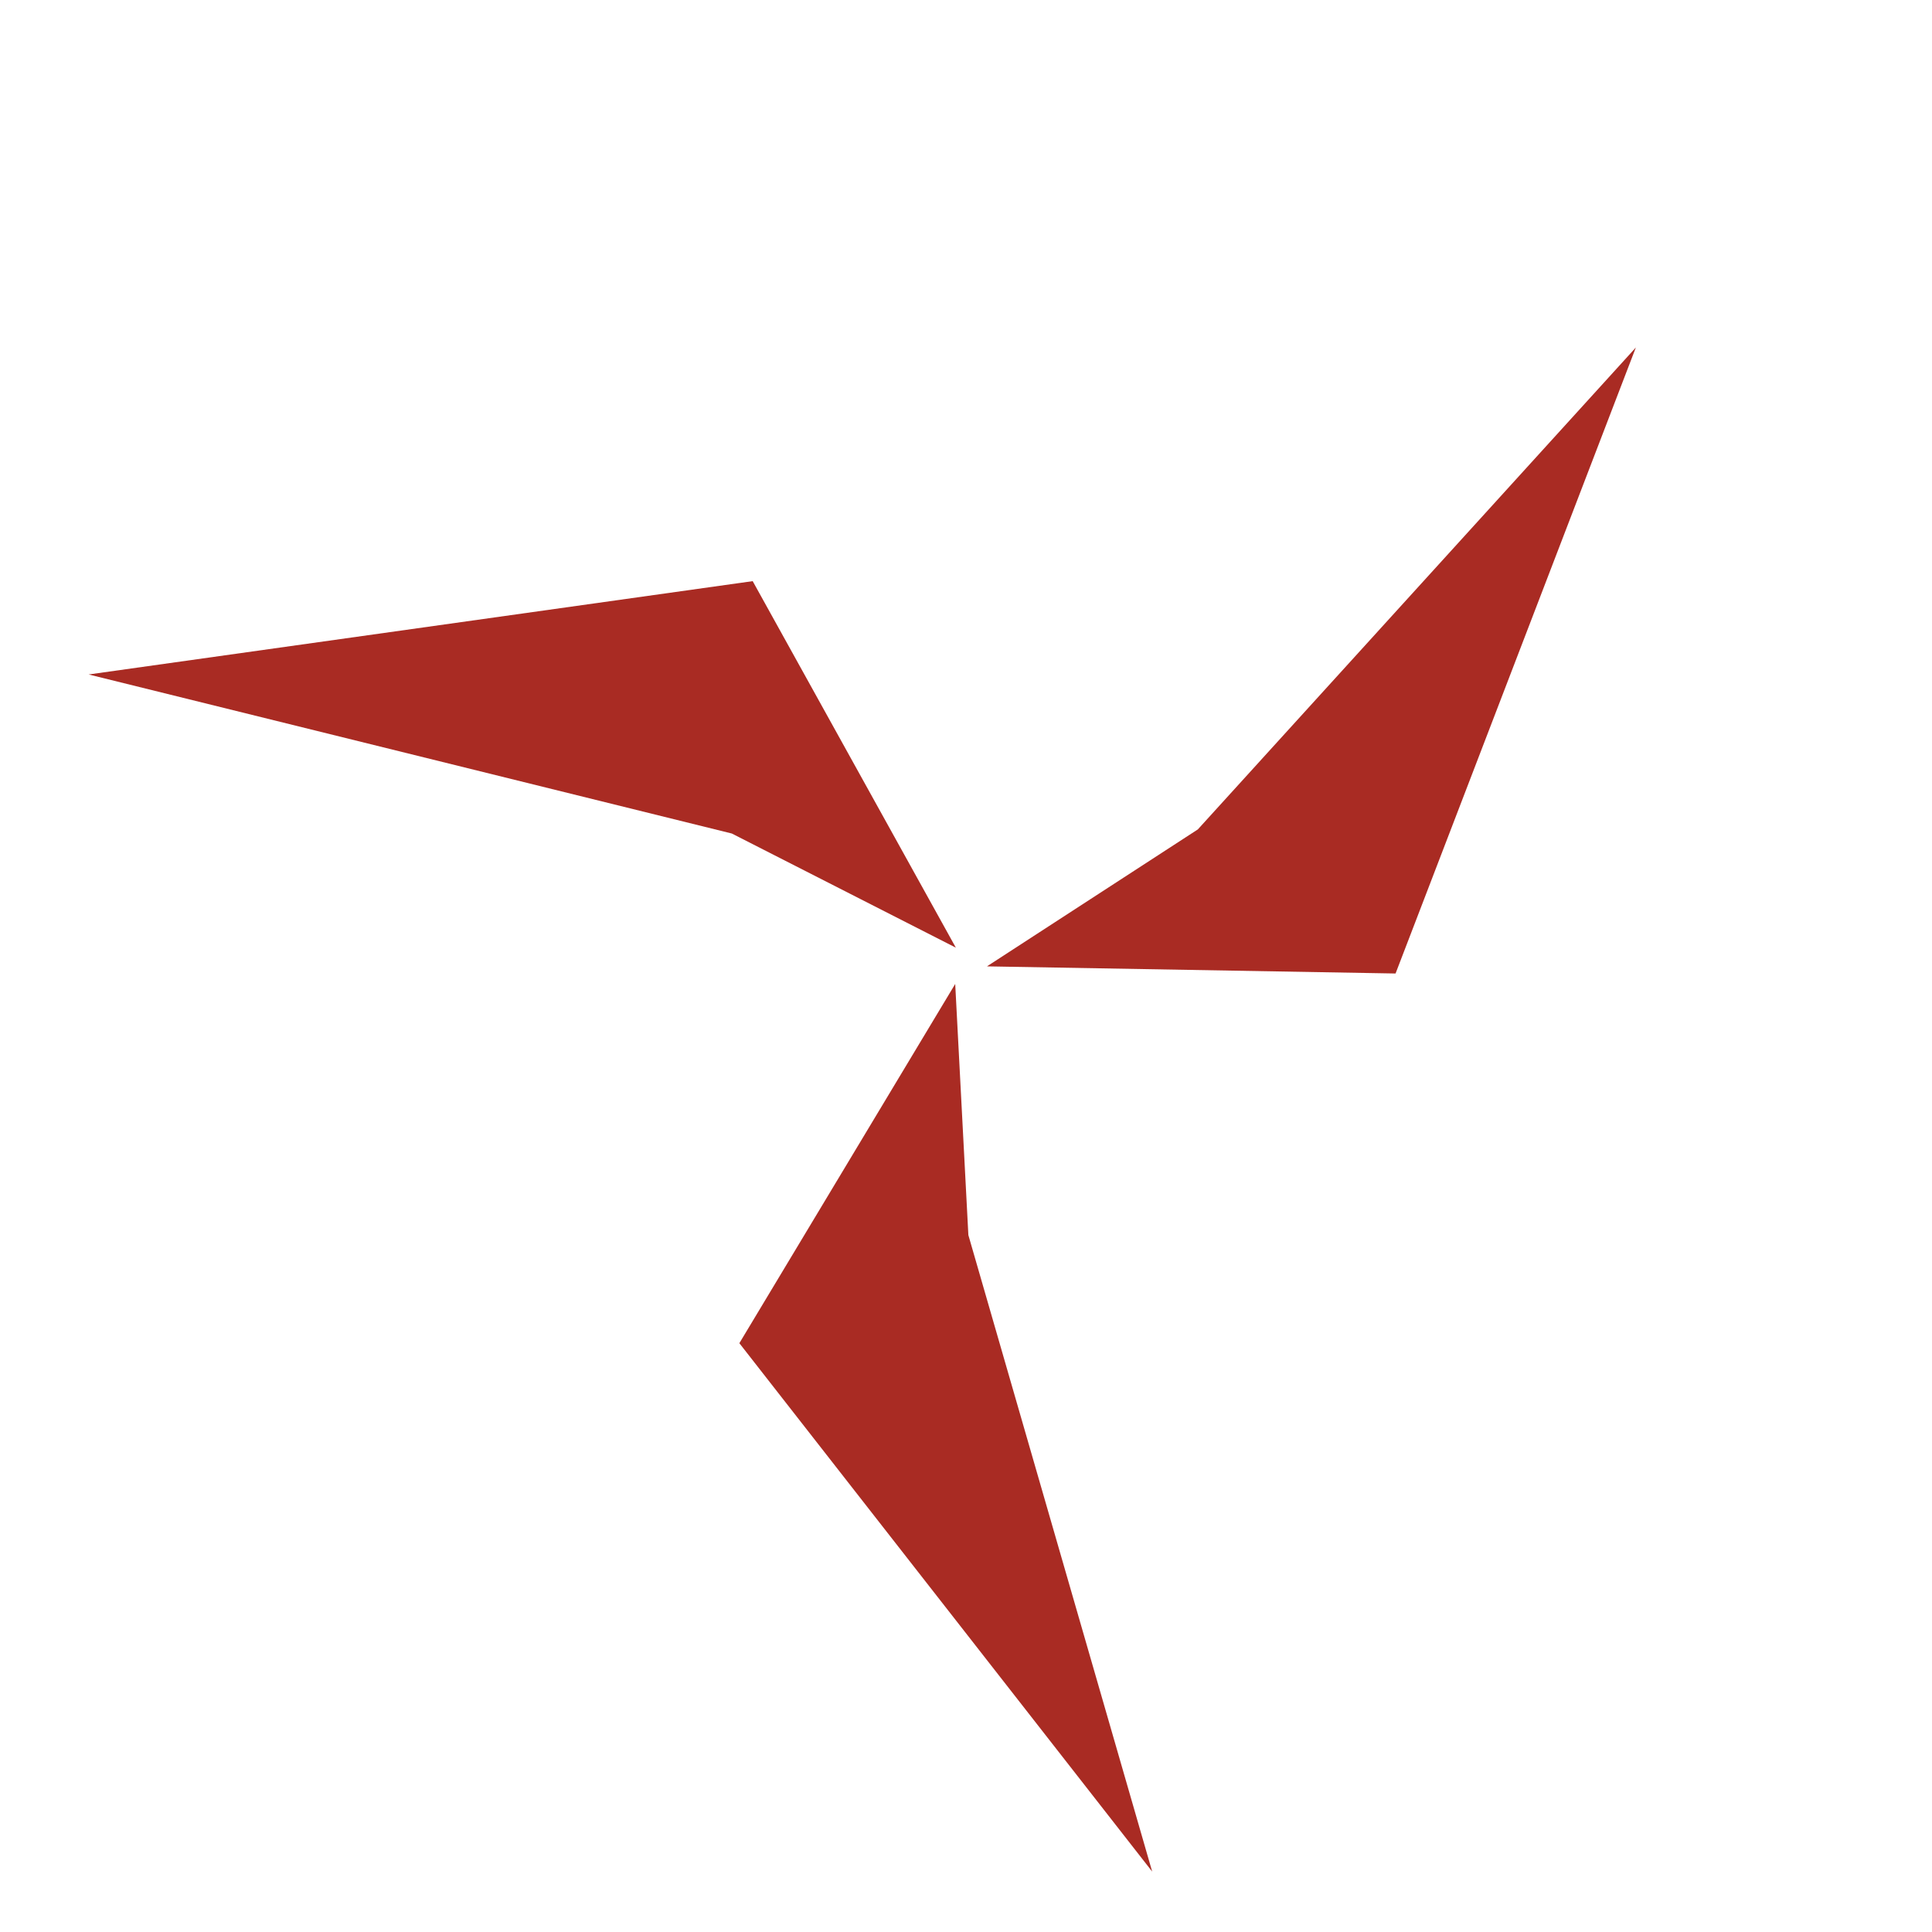 <?xml version="1.0" encoding="utf-8"?>
<!-- Generator: Adobe Illustrator 16.0.0, SVG Export Plug-In . SVG Version: 6.00 Build 0)  -->
<!DOCTYPE svg PUBLIC "-//W3C//DTD SVG 1.1//EN" "http://www.w3.org/Graphics/SVG/1.1/DTD/svg11.dtd">
<svg version="1.1" xmlns="http://www.w3.org/2000/svg" xmlns:xlink="http://www.w3.org/1999/xlink" x="0px" y="0px" width="461px"
	 height="461px" viewBox="0 0 461 461" enable-background="new 0 0 461 461" xml:space="preserve">
<g id="Square" display="none">
	<rect x="5.174" y="35" display="inline" width="429" height="429"/>
</g>
<g id="Circle" display="none">
	<circle display="inline" stroke="#000000" stroke-miterlimit="10" cx="230.5" cy="230.5" r="240.834"/>
</g>
<g id="ReferenceImage" display="none">
</g>
<g id="LogoOutlines" display="none">
	<polygon display="inline" fill="none" stroke="#000000" stroke-miterlimit="10" points="235.499,230.587 332.998,232.289 
		390.337,82.916 285.819,197.909 	"/>
	<g id="XMLID_1_" display="inline">
		<g>
		</g>
		<g>
			<polygon fill="none" stroke="#000000" stroke-miterlimit="10" points="228.08,226.126 179.6,138.667 21.15,160.937 
				174.62,198.887 			"/>
		</g>
	</g>
	<polygon display="inline" fill="none" stroke="#000000" stroke-miterlimit="10" points="227.925,234.786 231.065,294.704 
		274.927,446.584 176.421,320.502 	"/>
</g>
<g id="Colors1" display="none">
	<polygon display="inline" fill="#A73023" points="235.499,230.587 332.998,232.289 390.337,82.916 285.819,197.909 	"/>
	<g id="XMLID_2_" display="inline">
		<g>
			<polygon fill="#A73023" points="179.6,138.667 228.08,226.126 174.62,198.887 21.15,160.937 			"/>
		</g>
		<g>
		</g>
	</g>
	<polygon display="inline" fill="#A73023" points="227.925,234.786 231.065,294.704 274.927,446.584 176.421,320.502 	"/>
</g>
<g id="Colors2">
	<polygon fill="#A92B23" points="235.499,230.587 332.998,232.289 390.337,82.916 285.819,197.909 	"/>
	<g id="XMLID_3_">
		<g>
			<polygon fill="#A92B23" points="179.6,138.667 228.08,226.126 174.62,198.887 21.15,160.937 			"/>
		</g>
		<g>
		</g>
	</g>
	<polygon fill="#A92B23" points="227.925,234.786 231.065,294.704 274.927,446.584 176.421,320.502 	"/>
</g>
<g id="Guides" display="none">
	
		<line display="inline" opacity="0.5" fill="none" stroke="#000000" stroke-miterlimit="10" x1="230.5" y1="230.5" x2="230.5" y2="230.5"/>
	<g display="inline" opacity="0.5">
		<g>
			<line fill="none" stroke="#000000" stroke-miterlimit="10" x1="230.5" y1="230.5" x2="233" y2="230.543"/>
			
				<line fill="none" stroke="#000000" stroke-miterlimit="10" stroke-dasharray="5,5" x1="237.999" y1="230.631" x2="425.471" y2="233.903"/>
			<line fill="none" stroke="#000000" stroke-miterlimit="10" x1="427.97" y1="233.947" x2="430.47" y2="233.99"/>
		</g>
	</g>
	
		<line display="inline" opacity="0.5" fill="none" stroke="#000000" stroke-miterlimit="10" stroke-dasharray="5" x1="230.5" y1="230.5" x2="133.538" y2="55.576"/>
	
		<line display="inline" fill="none" stroke="#000000" stroke-miterlimit="10" stroke-dasharray="5" x1="230.5" y1="230.5" x2="127.492" y2="401.933"/>
	
		<line display="inline" opacity="0.5" fill="none" stroke="#000000" stroke-miterlimit="10" stroke-dasharray="5" x1="230.5" y1="230.5" x2="227.925" y2="234.786"/>
	<path display="inline" opacity="0.5" fill="none" stroke="#000000" stroke-miterlimit="10" stroke-dasharray="5" d="
		M227.925,234.786"/>
	
		<line display="inline" opacity="0.5" fill="none" stroke="#000000" stroke-miterlimit="10" stroke-dasharray="5" x1="235.499" y1="230.587" x2="319.366" y2="176.124"/>
	
		<line display="inline" opacity="0.5" fill="none" stroke="#000000" stroke-miterlimit="10" stroke-dasharray="5" x1="228.076" y1="226.127" x2="138.976" y2="180.728"/>
	
		<line display="inline" opacity="0.5" fill="none" stroke="#000000" stroke-miterlimit="10" stroke-dasharray="5" x1="227.925" y1="234.786" x2="233.158" y2="334.649"/>
</g>
<g id="Layer_8" display="none">
	<circle display="inline" fill="#FFFFFF" stroke="#000000" stroke-miterlimit="10" cx="230.5" cy="230.5" r="230.5"/>
</g>
</svg>
